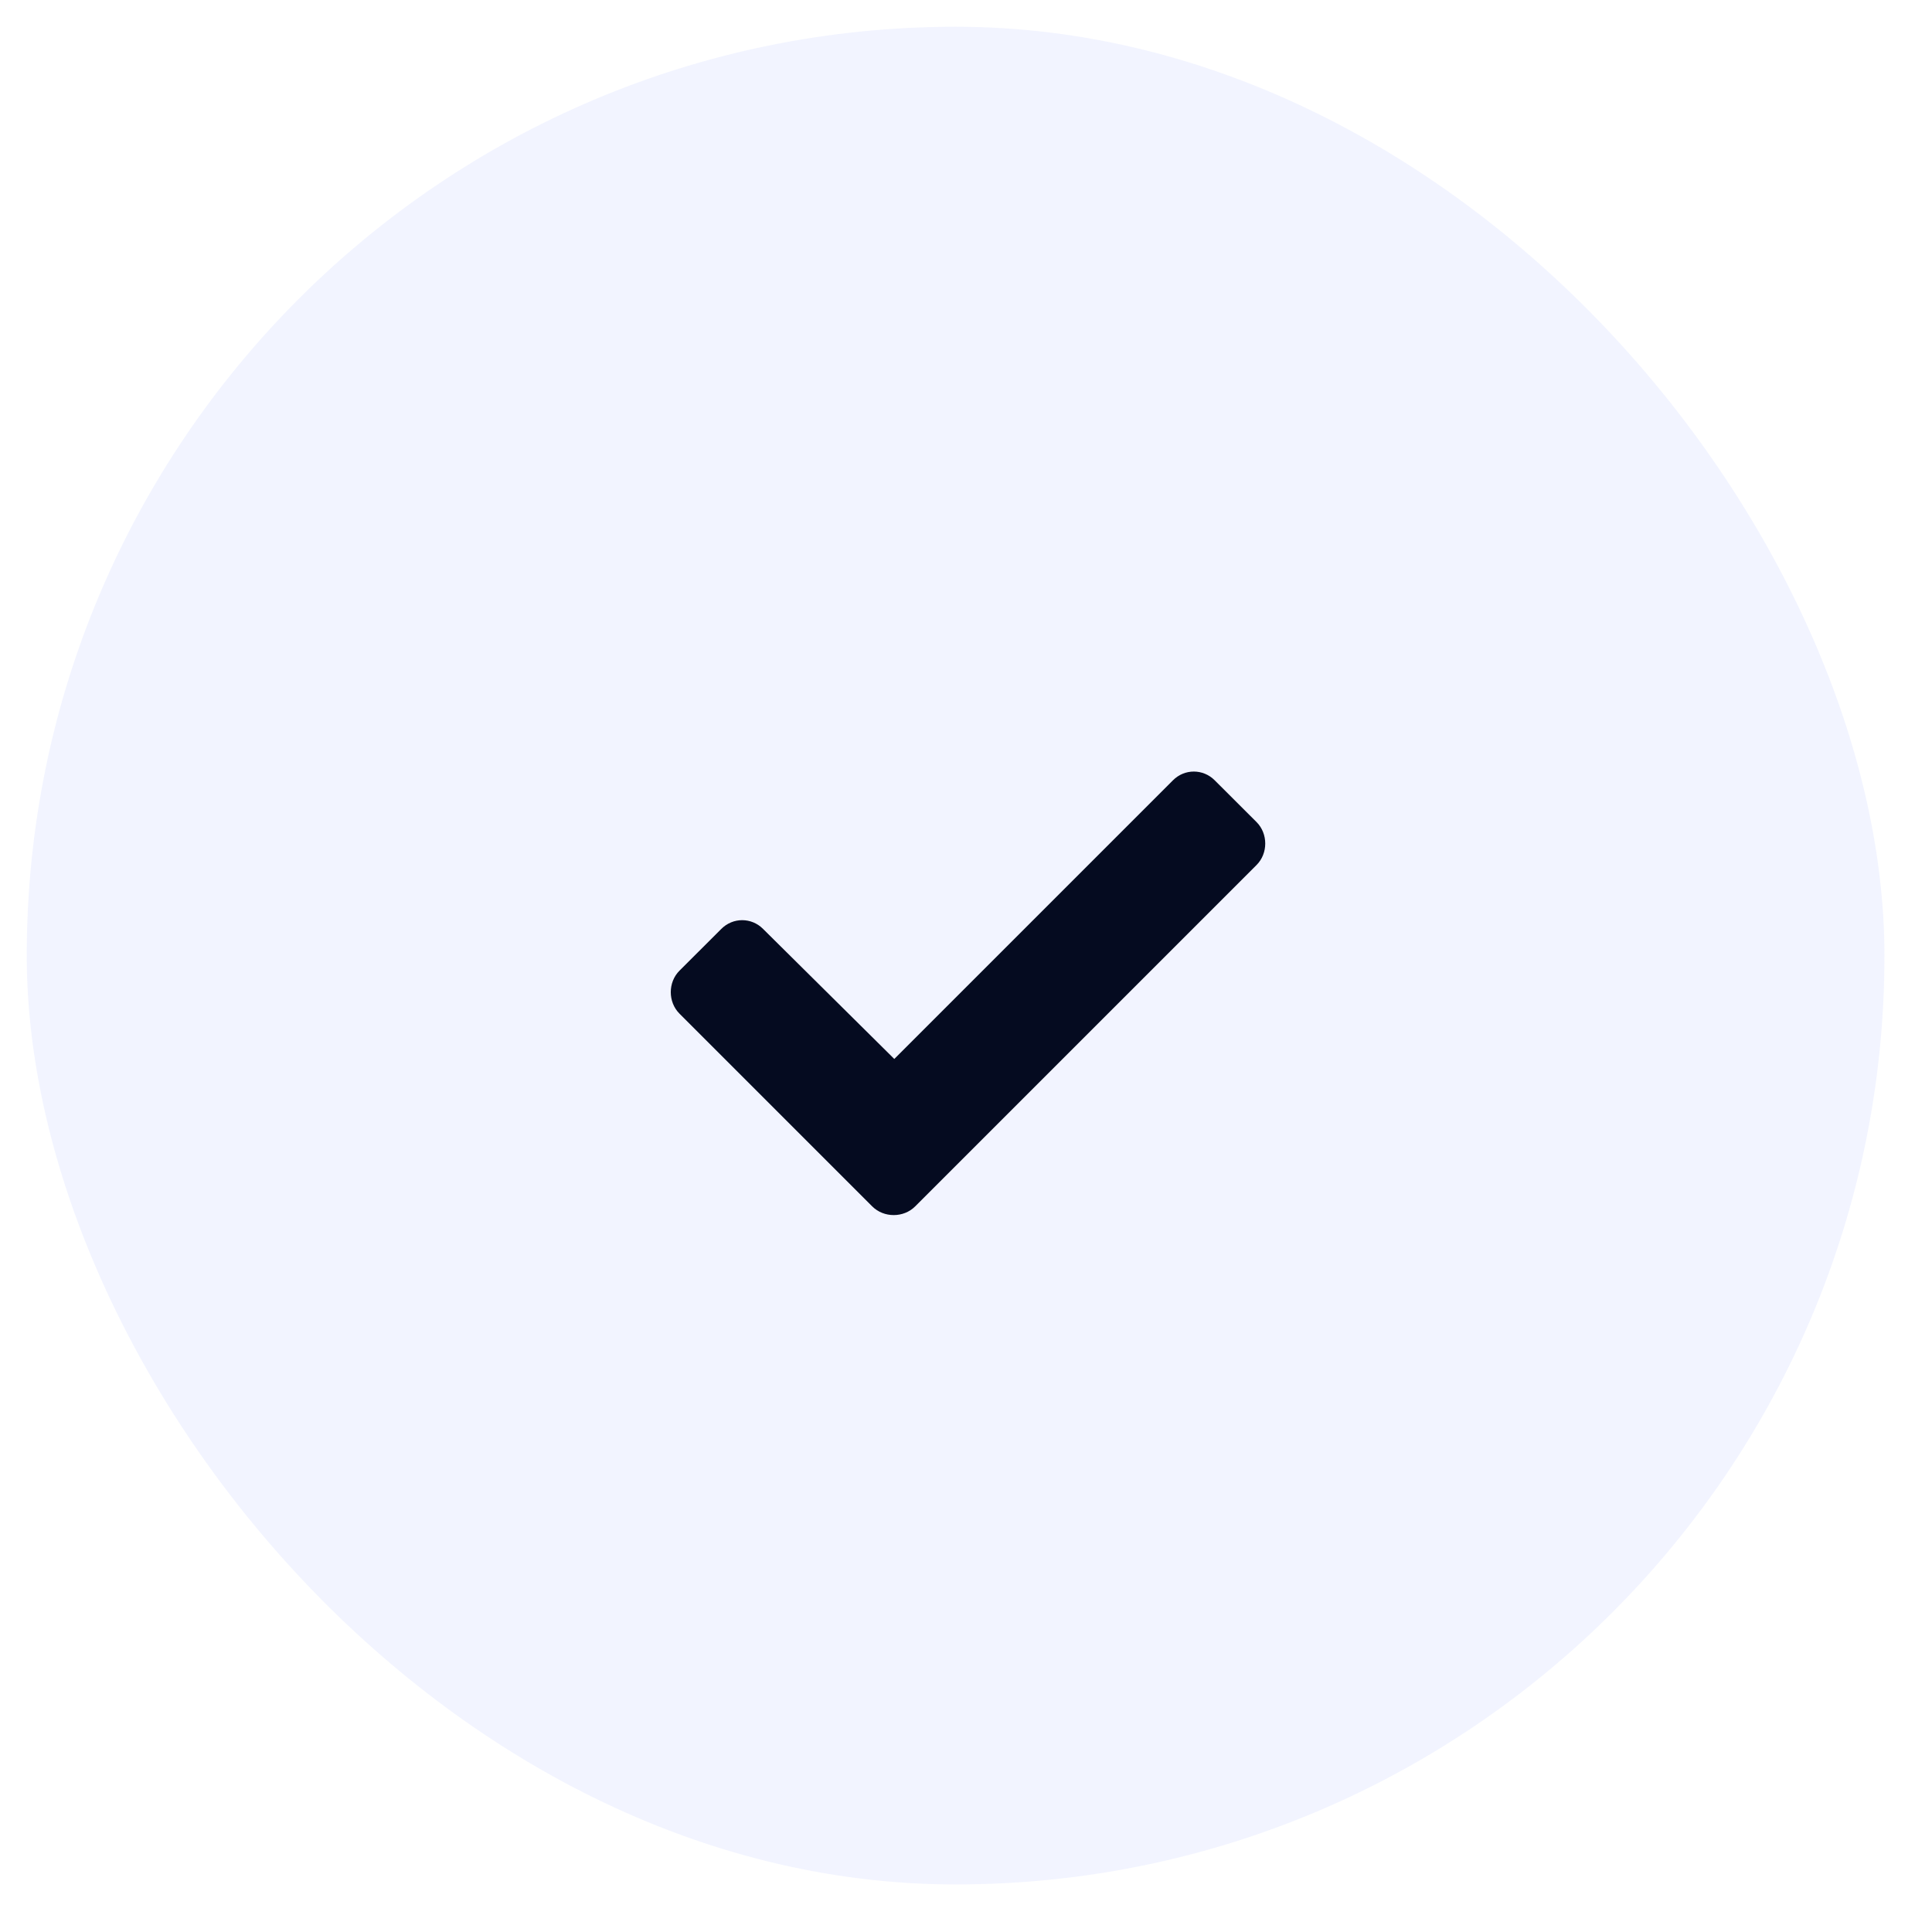 <svg width="26" height="26" viewBox="0 0 26 26" fill="none" xmlns="http://www.w3.org/2000/svg">
<rect x="0.36" y="0.36" width="25" height="25" rx="12.5" fill="#405FF2" fill-opacity="0.07"/>
<path d="M11.738 16.235L9.144 13.641C8.988 13.485 8.988 13.219 9.144 13.063L9.707 12.501C9.863 12.344 10.113 12.344 10.269 12.501L12.035 14.251L15.785 10.501C15.941 10.344 16.191 10.344 16.347 10.501L16.91 11.063C17.066 11.219 17.066 11.485 16.91 11.641L12.316 16.235C12.16 16.391 11.894 16.391 11.738 16.235Z" fill="#050B20"/>
</svg>
